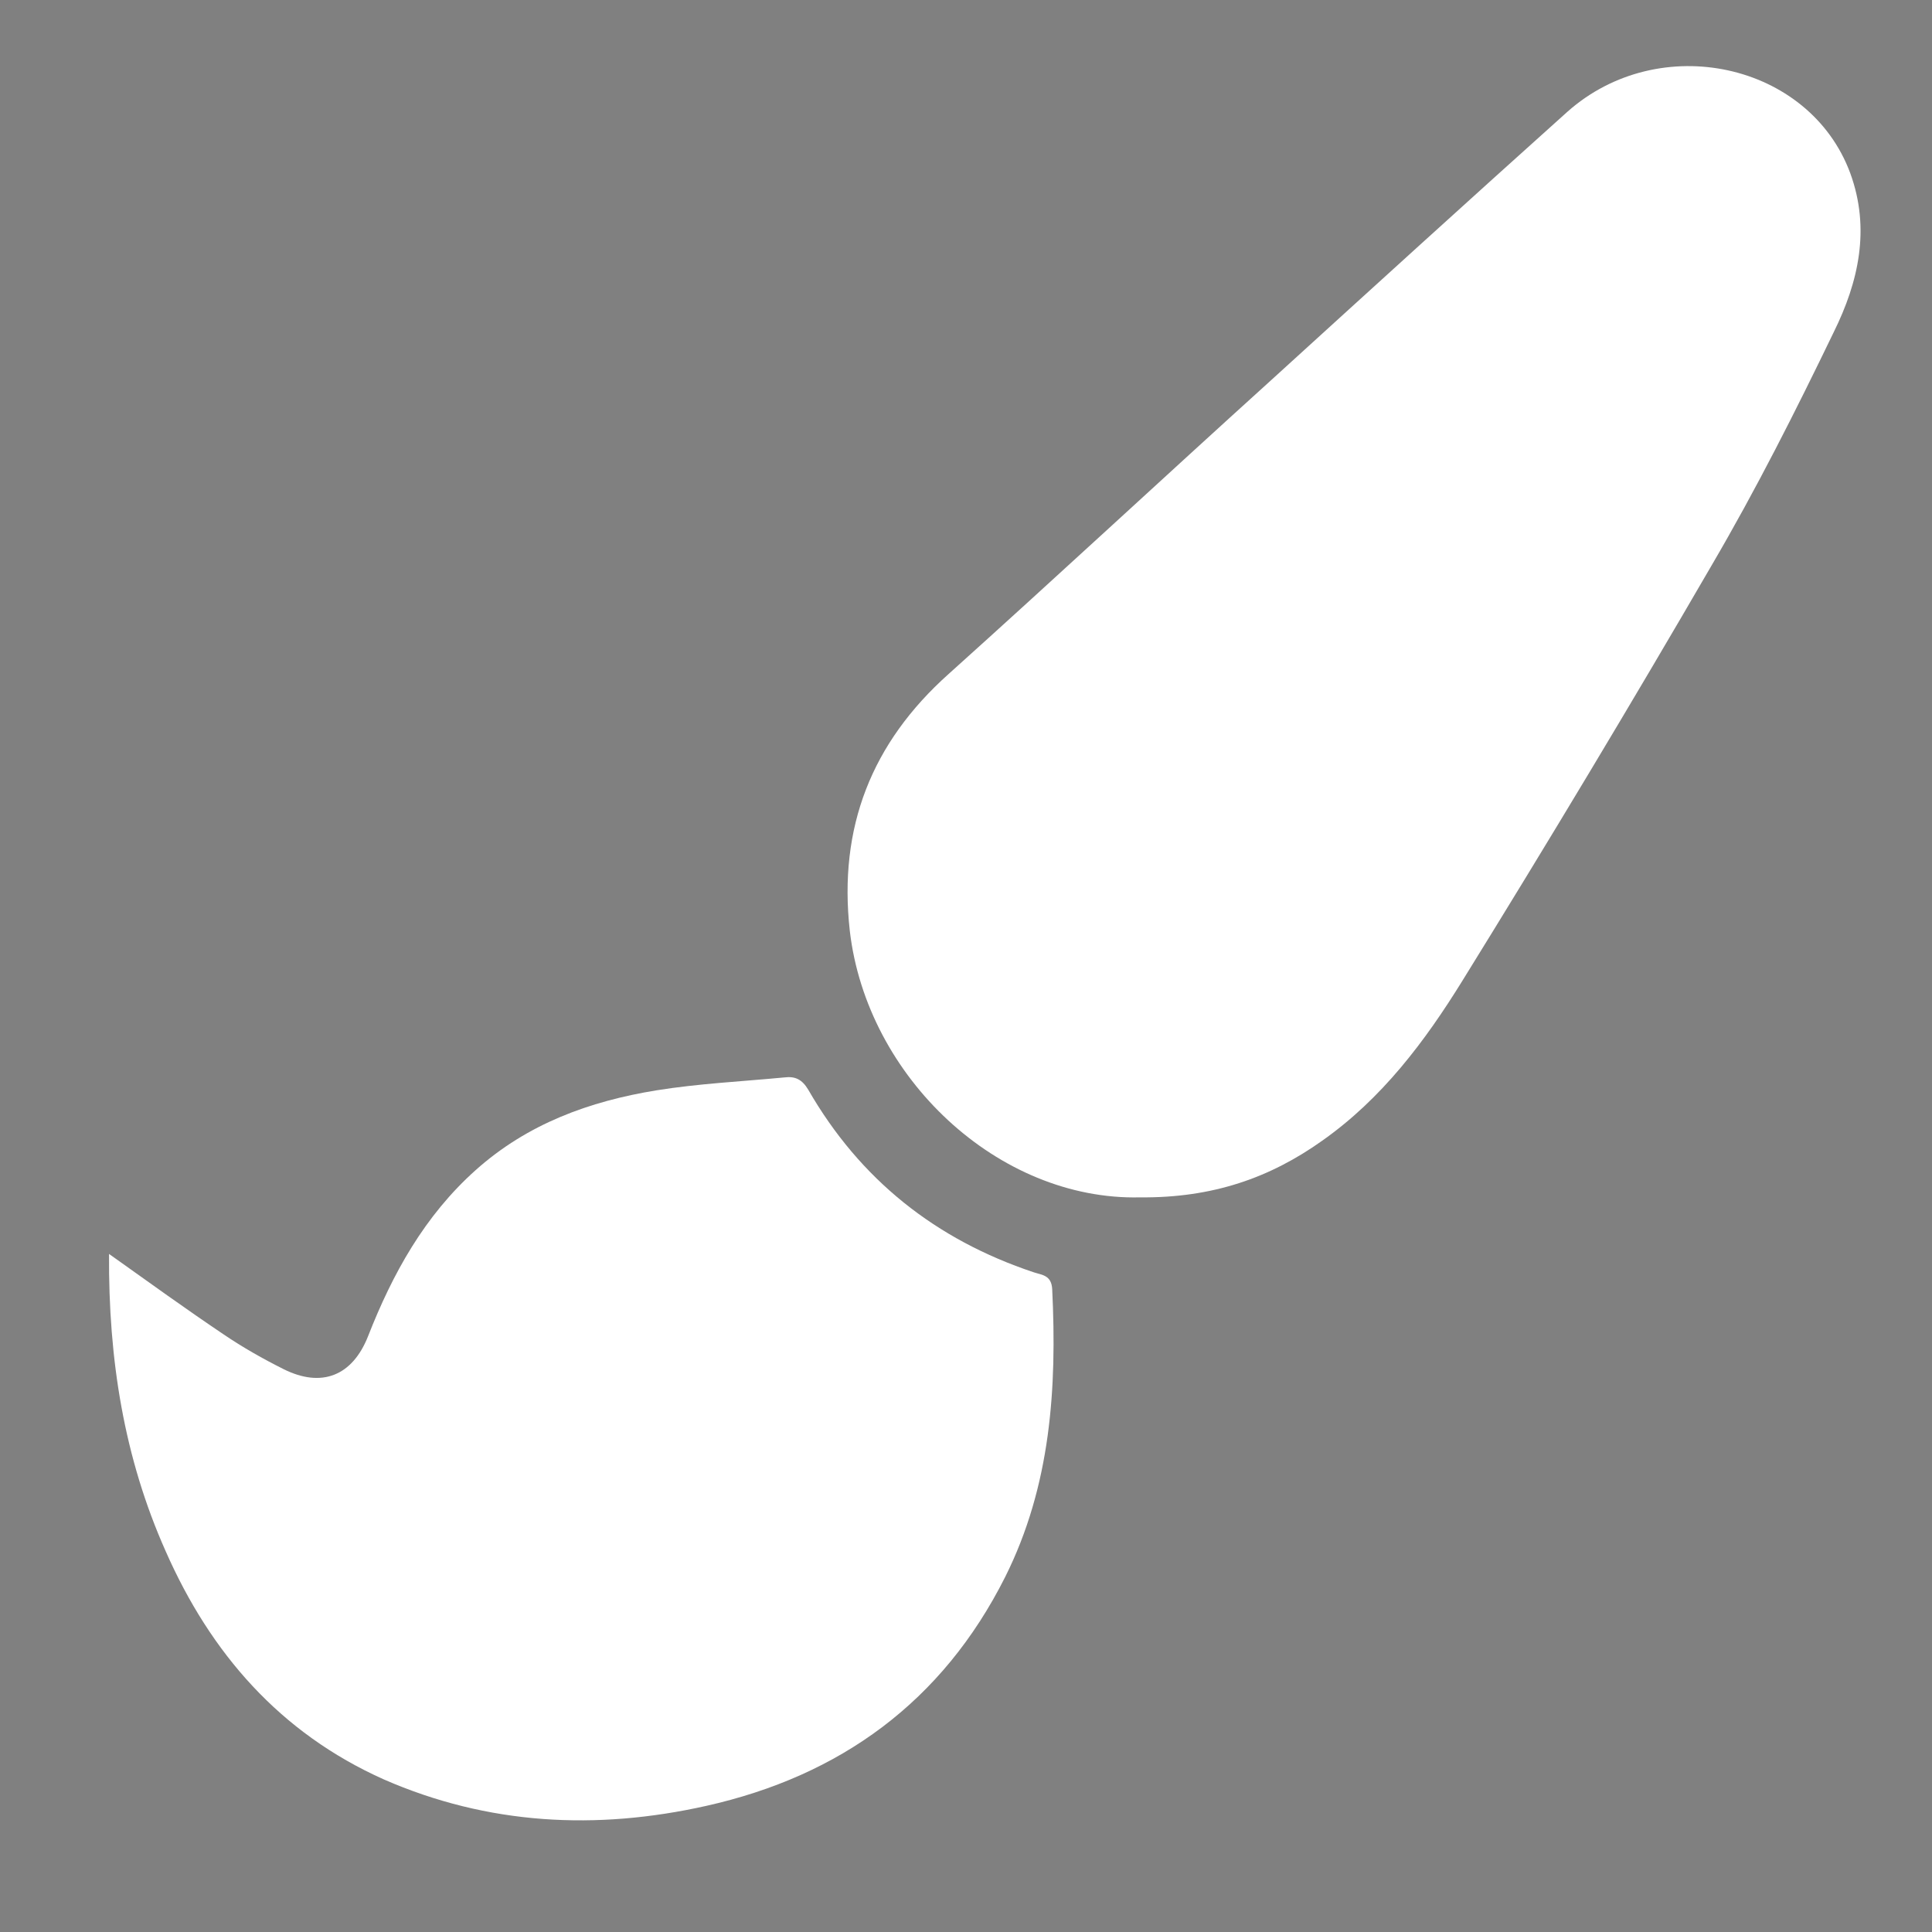 <?xml version="1.0" encoding="utf-8"?>
<!-- Generator: Adobe Illustrator 19.2.1, SVG Export Plug-In . SVG Version: 6.00 Build 0)  -->
<svg version="1.1" id="Layer_1" xmlns="http://www.w3.org/2000/svg" xmlns:xlink="http://www.w3.org/1999/xlink" x="0px" y="0px"
	 viewBox="0 0 283.5 283.5" style="enable-background:new 0 0 283.5 283.5;" xml:space="preserve">
<rect x="0" y="0" width="283.5" height="283.5" fill="#808080" stroke="none"/>
<style type="text/css">
	.st0{fill:#FFFFFF;}
	.st1{fill:none;stroke:#000000;stroke-width:34;stroke-linecap:round;stroke-linejoin:round;stroke-miterlimit:10;}
	.st2{fill:none;stroke:#000000;stroke-width:34;stroke-linecap:round;stroke-linejoin:round;}
	.st3{fill:none;stroke:#000000;stroke-width:34;stroke-linecap:round;stroke-linejoin:round;stroke-dasharray:0,53.773;}
</style>
<g>
	<path class="st0" d="M271.5,25.4c-6-16.2-28-21-41.5-9c-14.6,13.1-29.1,26.3-43.6,39.5c-15.8,14.3-31.4,28.8-47.2,43
		c-11.3,10.1-16.2,22.5-14.5,37.7c2.5,21.5,21.8,39.6,42.6,39.1c10.7,0.1,19.1-2.9,26.7-8.3c8.8-6.2,15.1-14.6,20.6-23.5
		c12.5-20.2,24.7-40.5,36.6-61c6.5-11.1,12.3-22.6,17.9-34.2C272.7,41.4,274.5,33.6,271.5,25.4z"/>
	<path class="st0" d="M151.7,186.7c-14.4-4.8-25.5-13.6-33.1-26.8c-0.9-1.5-1.9-2-3.5-1.8c-6.3,0.6-12.6,0.9-18.8,1.9
		c-9.8,1.6-18.9,4.9-26.5,11.7c-7.5,6.7-12.2,15.2-15.8,24.4c-2.3,5.8-6.8,7.6-12.4,4.8c-3-1.5-6-3.2-8.8-5.1
		c-5.5-3.7-10.9-7.6-16.8-11.8c-0.1,15.5,2.2,29.9,8.3,43.6c6.6,15,16.8,26.7,32,33.5c15.3,6.7,31.2,7.5,47.3,3.9
		c19.7-4.4,34.7-15.3,43.9-33.6c6.7-13.4,7.6-27.7,6.9-42.2C154.3,187.1,152.9,187.1,151.7,186.7z"/>
</g>
<g>
	<path d="M-90.4-270.8h-64.7c-9.4,0-17,7.6-17,17s7.6,17,17,17h47.7v156.4h-246.5v-156.4h47.7c9.4,0,17-7.6,17-17s-7.6-17-17-17
		h-64.7c-9.4,0-17,7.6-17,17v190.4c0,9.4,7.6,17,17,17h280.5c9.4,0,17-7.6,17-17v-190.4C-73.4-263.1-81-270.8-90.4-270.8z"/>
	<path d="M-291.8-165.5l49.2,49.2c3.3,3.3,7.6,5,12,5c0,0,0.1,0,0.1,0c0,0,0.1,0,0.1,0c4.4,0,8.8-1.7,12-5l49.2-49.2
		c6.6-6.6,6.6-17.4,0-24c-6.6-6.6-17.4-6.6-24,0l-20.2,20.2v-164.3c0-9.4-7.6-17-17-17c0,0-0.1,0-0.1,0c0,0-0.1,0-0.1,0
		c-9.4,0-17,7.6-17,17v164.3l-20.2-20.2c-6.6-6.6-17.4-6.6-24,0C-298.5-182.9-298.5-172.1-291.8-165.5z"/>
</g>
<polyline class="st1" points="1011.4,66.2 1076.1,66.2 1076.1,256.6 795.6,256.6 795.6,66.2 860.3,66.2 "/>
<path class="st1" d="M1011.4,66.2"/>
<path class="st1" d="M860.3,66.2"/>
<polyline class="st1" points="935.8,-13.7 935.8,191.7 886.7,142.5 "/>
<polyline class="st1" points="936,-13.7 936,191.7 985.2,142.5 "/>
<g>
	<path class="st0" d="M611.9,337.8l-77.8-77.8c-4.5-4.5-11.7-4.5-16.1,0L386.1,391.8c-4.5,4.5-4.5,11.7,0,16.1l50.8,50.8
		c0,0,0,0,0,0c0,0,0.1,0.1,0.1,0.1c0.3,0.3,0.6,0.5,0.9,0.8c0.2,0.1,0.4,0.3,0.6,0.4c1.4,0.9,2.9,1.6,4.5,1.9
		c0.3,0.1,0.6,0.1,0.9,0.1c0.3,0,0.6,0,0.9,0c0.1,0,0.1,0,0.2,0l54,0.1c0,0,0,0,0,0c3,0,5.9-1.2,8.1-3.3l1.1-1.1
		c2.1,2.7,5.3,4.4,9,4.4c0,0,0,0,0,0c6.3,0,11.4-5.1,11.4-11.4c0-3.7-1.7-6.9-4.4-9l87.9-87.9c2.1-2.1,3.3-5,3.3-8.1
		C615.3,342.8,614,339.9,611.9,337.8z M494.2,439.3l-13.2,0c0,0,0,0,0,0c0,0,0,0,0,0l-31.3,0l-39.4-39.4l53.3-53.3l61.7,61.7
		L494.2,439.3z"/>
	<path class="st0" d="M636.7,449.8c0-0.4-0.1-0.7-0.2-1.1c-0.1-0.4-0.2-0.7-0.3-1.1c-0.1-0.4-0.2-0.7-0.4-1.1
		c-0.1-0.3-0.3-0.7-0.5-1c-0.2-0.3-0.4-0.7-0.6-1c-0.2-0.3-0.4-0.6-0.7-0.9c-0.2-0.3-0.5-0.6-0.8-0.8c-0.3-0.3-0.5-0.5-0.8-0.8
		c-0.3-0.2-0.6-0.5-0.9-0.7c-0.3-0.2-0.6-0.4-1-0.6c-0.3-0.2-0.7-0.3-1-0.5c-0.3-0.1-0.7-0.3-1.1-0.4c-0.4-0.1-0.7-0.2-1.1-0.3
		c-0.4-0.1-0.7-0.1-1.1-0.2c-0.7-0.1-1.5-0.1-2.2,0c-0.4,0-0.7,0.1-1.1,0.2c-0.4,0.1-0.7,0.2-1.1,0.3c-0.4,0.1-0.7,0.2-1,0.4
		c-0.3,0.1-0.7,0.3-1,0.5c-0.3,0.2-0.7,0.4-1,0.6c-0.3,0.2-0.6,0.4-0.9,0.7c-0.3,0.2-0.6,0.5-0.8,0.8c-0.3,0.3-0.5,0.5-0.8,0.8
		c-0.2,0.3-0.5,0.6-0.7,0.9c-0.2,0.3-0.4,0.6-0.6,1c-0.2,0.3-0.3,0.7-0.5,1c-0.1,0.3-0.3,0.7-0.4,1.1c-0.1,0.4-0.2,0.7-0.3,1.1
		c-0.1,0.4-0.1,0.7-0.2,1.1c0,0.4-0.1,0.8-0.1,1.1c0,0.4,0,0.7,0.1,1.1c0,0.4,0.1,0.7,0.2,1.1c0.1,0.4,0.2,0.7,0.3,1.1
		c0.1,0.4,0.2,0.7,0.4,1.1c0.1,0.3,0.3,0.7,0.5,1c0.2,0.3,0.4,0.7,0.6,1c0.2,0.3,0.4,0.6,0.7,0.9c0.2,0.3,0.5,0.6,0.8,0.8
		c0.3,0.3,0.5,0.5,0.8,0.8c0.3,0.2,0.6,0.5,0.9,0.7c0.3,0.2,0.6,0.4,1,0.6c0.3,0.2,0.7,0.3,1,0.5c0.3,0.1,0.7,0.3,1,0.4
		c0.4,0.1,0.7,0.2,1.1,0.3s0.7,0.1,1.1,0.2c0.4,0,0.7,0.1,1.1,0.1c0.4,0,0.8,0,1.1-0.1c0.4,0,0.7-0.1,1.1-0.2s0.7-0.2,1.1-0.3
		c0.4-0.1,0.7-0.2,1.1-0.4c0.3-0.1,0.7-0.3,1-0.5c0.3-0.2,0.7-0.4,1-0.6c0.3-0.2,0.6-0.4,0.9-0.7c0.3-0.2,0.6-0.5,0.8-0.8
		c0.3-0.3,0.5-0.5,0.8-0.8c0.2-0.3,0.5-0.6,0.7-0.9c0.2-0.3,0.4-0.6,0.6-1c0.2-0.3,0.3-0.7,0.5-1c0.1-0.3,0.3-0.7,0.4-1.1
		c0.1-0.4,0.2-0.7,0.3-1.1c0.1-0.4,0.1-0.7,0.2-1.1c0-0.4,0.1-0.8,0.1-1.1C636.7,450.5,636.7,450.2,636.7,449.8z"/>
	<path class="st0" d="M553.2,439.4c-6.3,0-11.4,5.1-11.4,11.4c0,6.3,5.1,11.4,11.4,11.4c0,0,0,0,0,0c6.3,0,11.4-5.1,11.4-11.4
		C564.6,444.5,559.5,439.4,553.2,439.4z"/>
	<path class="st0" d="M589.3,439.4c-6.3,0-11.4,5.1-11.4,11.4c0,6.3,5.1,11.4,11.4,11.4c0,0,0,0,0,0c6.3,0,11.4-5.1,11.4-11.4
		C600.7,444.6,595.6,439.5,589.3,439.4z"/>
</g>
<g>
	<polygon class="st1" points="951.8,-60.1 1108.1,-216.5 992.2,-332.4 795.6,-135.9 871.3,-60.2 	"/>
	<g>
		<g>
			<line class="st2" x1="1140.2" y1="-59.9" x2="1140.2" y2="-59.9"/>
			<line class="st3" x1="1086.4" y1="-59.9" x2="898.2" y2="-60.1"/>
			<line class="st2" x1="871.3" y1="-60.2" x2="871.3" y2="-60.2"/>
		</g>
	</g>
	<rect x="915.6" y="-296.2" transform="matrix(0.707 0.707 -0.707 0.707 135.293 -770.4)" width="164" height="148.7"/>
</g>
</svg>
